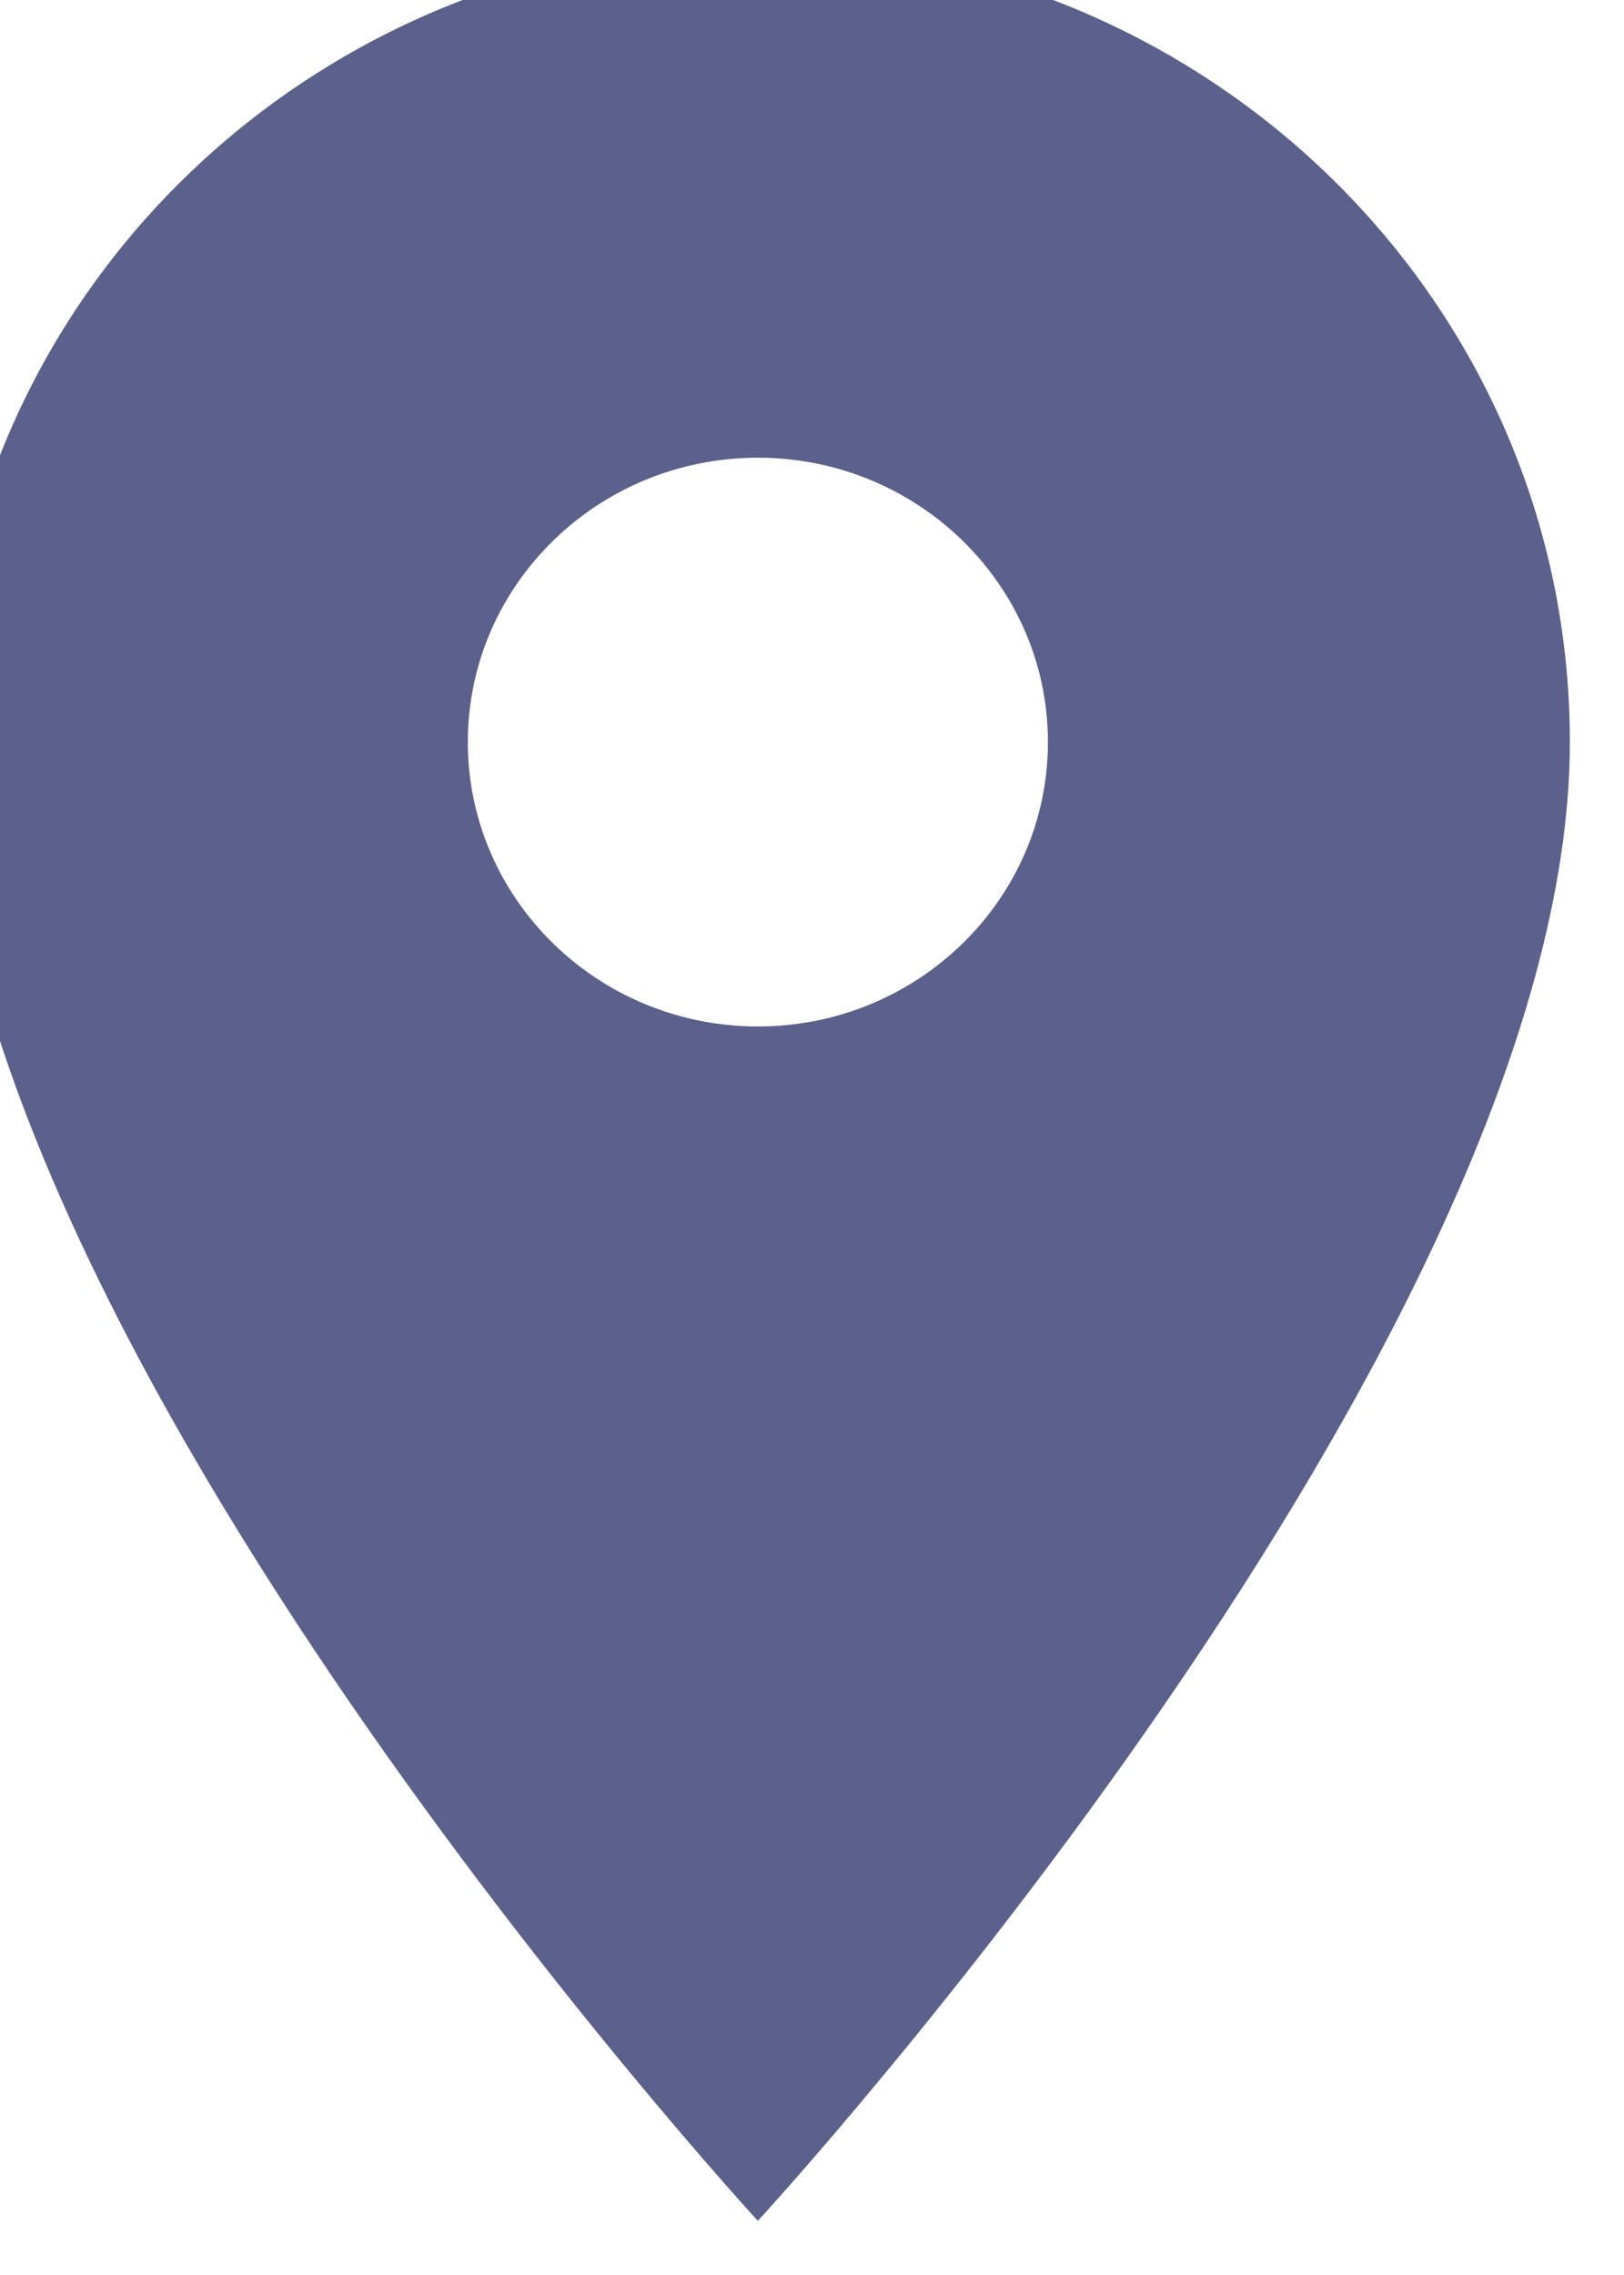 <svg xmlns="http://www.w3.org/2000/svg" width="15" height="21">
  <path d="M7-.5C2.854-.5-.5 2.787-.5 6.85-.5 12.363 7 20.5 7 20.5s7.5-8.137 7.5-13.65C14.5 2.787 11.146-.5 7-.5zm0 9.975c-1.479 0-2.679-1.176-2.679-2.625S5.521 4.225 7 4.225 9.679 5.401 9.679 6.85 8.479 9.475 7 9.475z" fill="#5b618a" />
</svg>